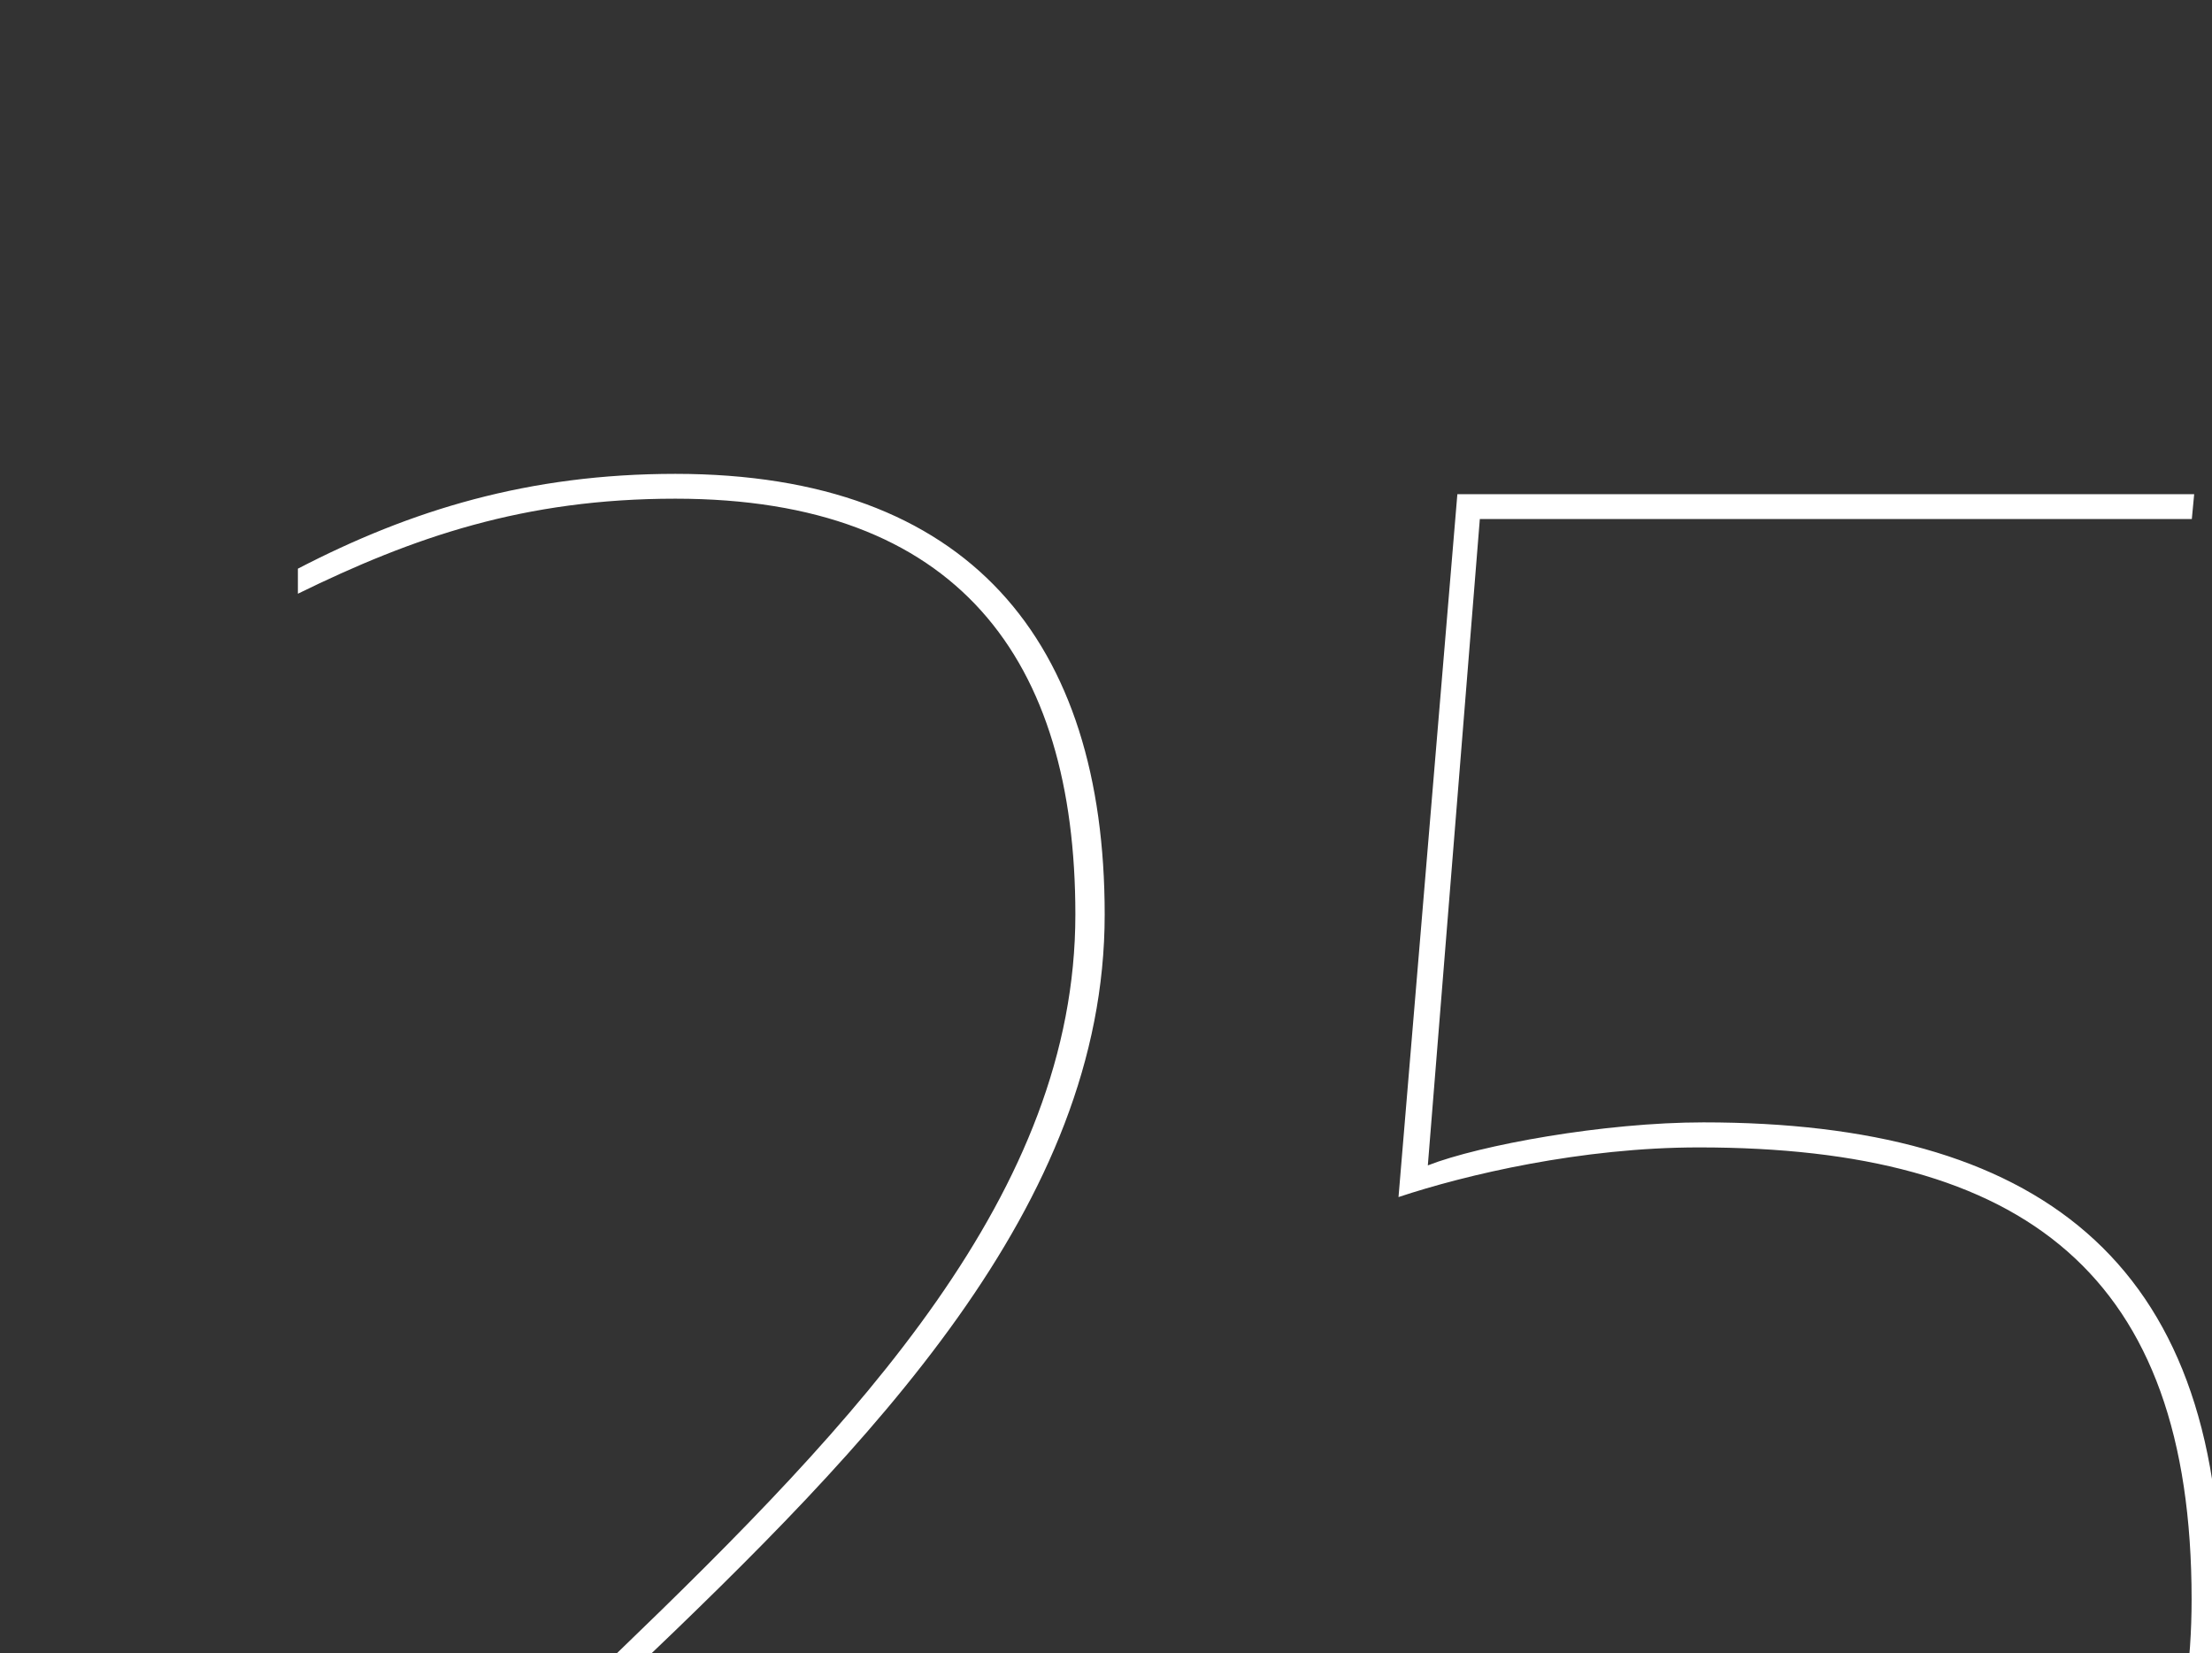  <svg viewBox="0 0 1033.627 772.5" >
    <rect x="0" y="0" width="1033.627" height="772.5" fill="#333333" stroke="none"/>
    <g id="Group" transform="translate(90, 204)">
       
        <g>
        <path fill="#FFFFFF" d="M13.3,747.1l184.8-178.5c113-108.8,214.4-215.4,214.4-345.3C412.5,104,357.6,29,225.6,29
            c-70.8,0-122.5,18-176.4,44.4V61.7C102,34.3,157,17.4,225.6,17.4c137.3,0,200.6,78.1,200.6,205.9c0,136.2-108.8,247.1-221.8,354.8
            L29.2,746v1.1h401.3l6.3-107.7h10.6l-5.3,119.3H13.3V747.1z"/>
        <path fill="#FFFFFF" d="M524.4,727v-11.6c54.9,26.4,108.8,41.2,183.7,41.2c163.7,0,226-95,226-213.3c0-152.1-78.1-211.2-230.2-211.2
            c-54.9,0-108.8,12.7-140.4,23.2L591,26.9h344.3l-1.1,11.6H601.5l-24.3,302c24.3-9.5,82.4-20.1,128.8-20.1
            c155.2,0,241.8,63.4,241.8,222.8c0,125.7-68.6,224.9-239.7,224.9C629,768.2,575.1,753.4,524.4,727z"/>
</g>
    </g>
</svg>  